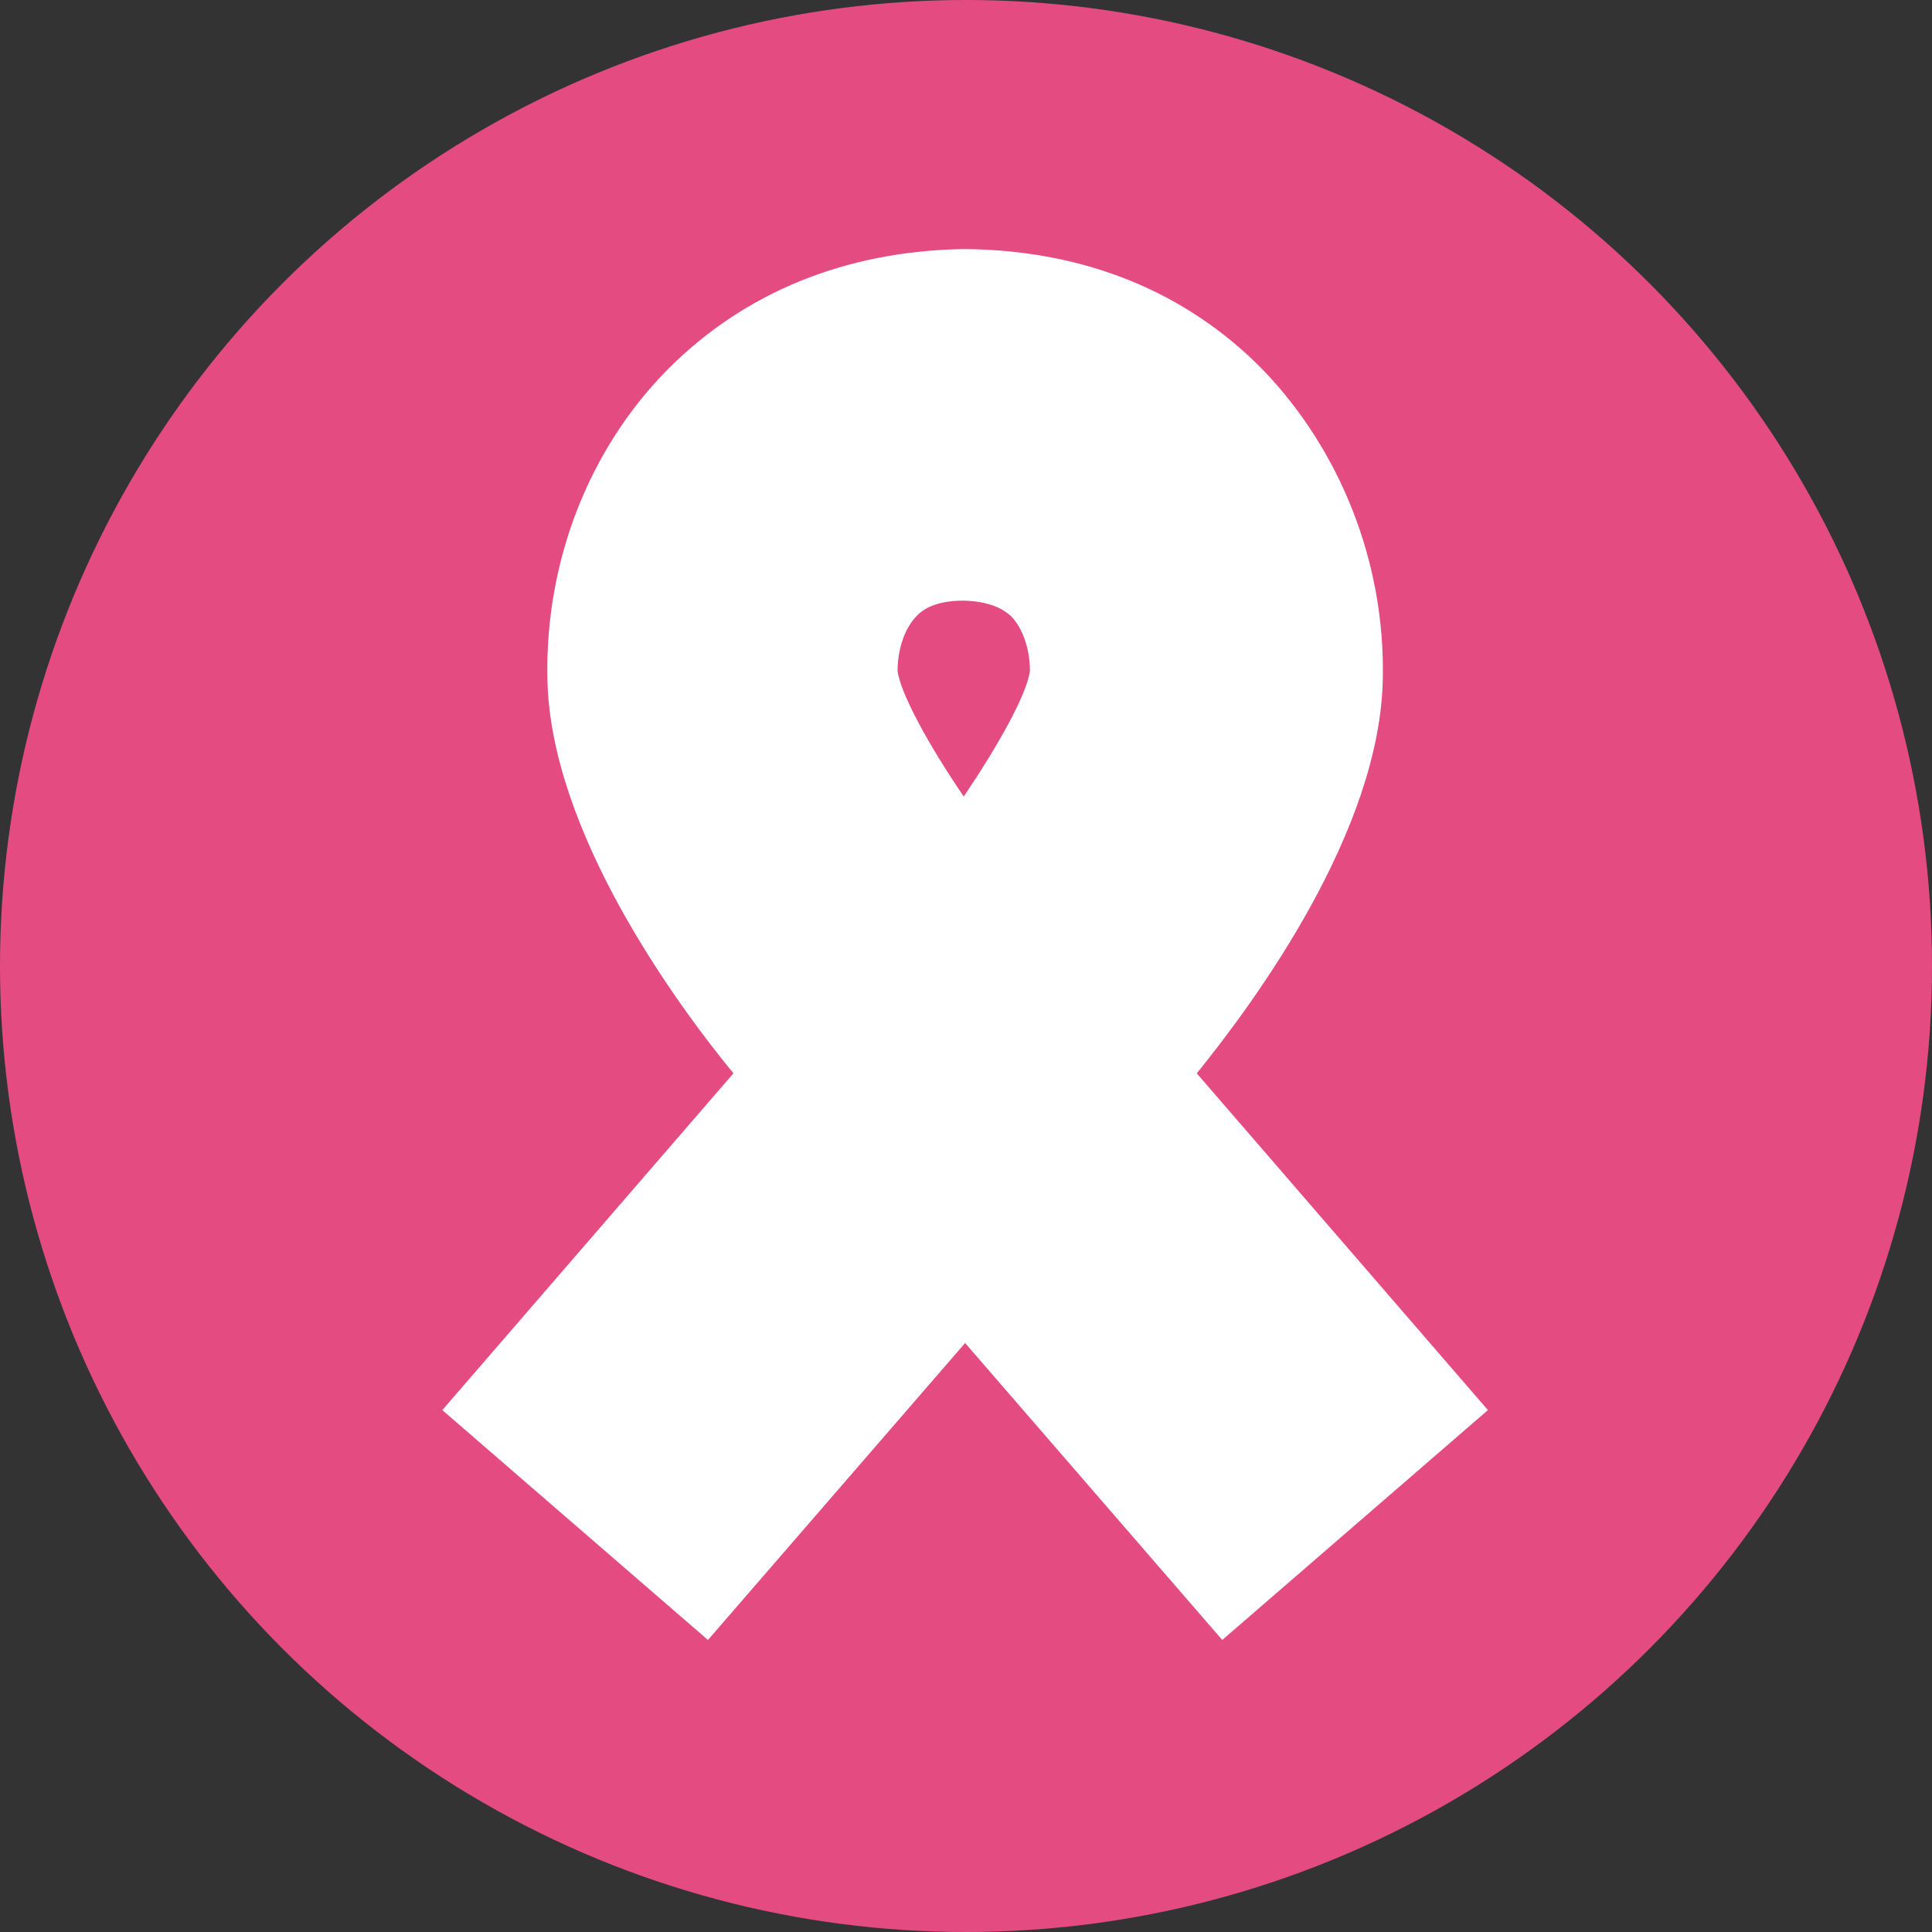 <?xml version="1.0" encoding="utf-8"?>
<!-- Generator: Adobe Illustrator 22.0.1, SVG Export Plug-In . SVG Version: 6.00 Build 0)  -->
<svg version="1.1" id="Layer_1" xmlns="http://www.w3.org/2000/svg" xmlns:xlink="http://www.w3.org/1999/xlink" x="0px" y="0px"
	 viewBox="0 0 432 432" style="enable-background:new 0 0 432 432;" xml:space="preserve">
<rect x="0" y="0" width="432" height="432" fill="#333333" stroke="none"/>
<style type="text/css">
	.st0{fill:#E44C81;}
	.st1{fill:#FFFFFF;}
</style>
<g>
	<circle class="st0" cx="216" cy="216" r="216"/>
	<path class="st1" d="M332.7,315.3L267.6,240c12.8-15.8,41.1-54.1,41.6-88.4c0.5-26-9.6-51.1-26.9-69
		c-17.1-17.4-39.7-26.5-65.8-26.9l0,0c-0.2,0-0.5,0-0.7,0c-0.2,0-0.5,0-0.7,0l0,0c-26,0.5-48.6,9.6-65.8,26.9
		c-17.6,17.8-27.4,42.9-26.9,69c0.5,34.2,28.8,72.8,41.6,88.4l-65.1,75.3l59.4,51.4l57.5-66.4l57.5,66.4L332.7,315.3z M205,137.7
		c0.9-0.9,3.4-3.4,10.5-3.4c7.1,0.2,9.6,2.7,10.5,3.4c2.7,2.7,4.3,7.5,4.3,12.3c-0.7,5.3-7.1,16.7-14.8,28.1
		c-7.8-11.4-14.2-23.1-14.8-28.1C200.7,145.2,202.3,140.4,205,137.7z"/>
</g>
</svg>
